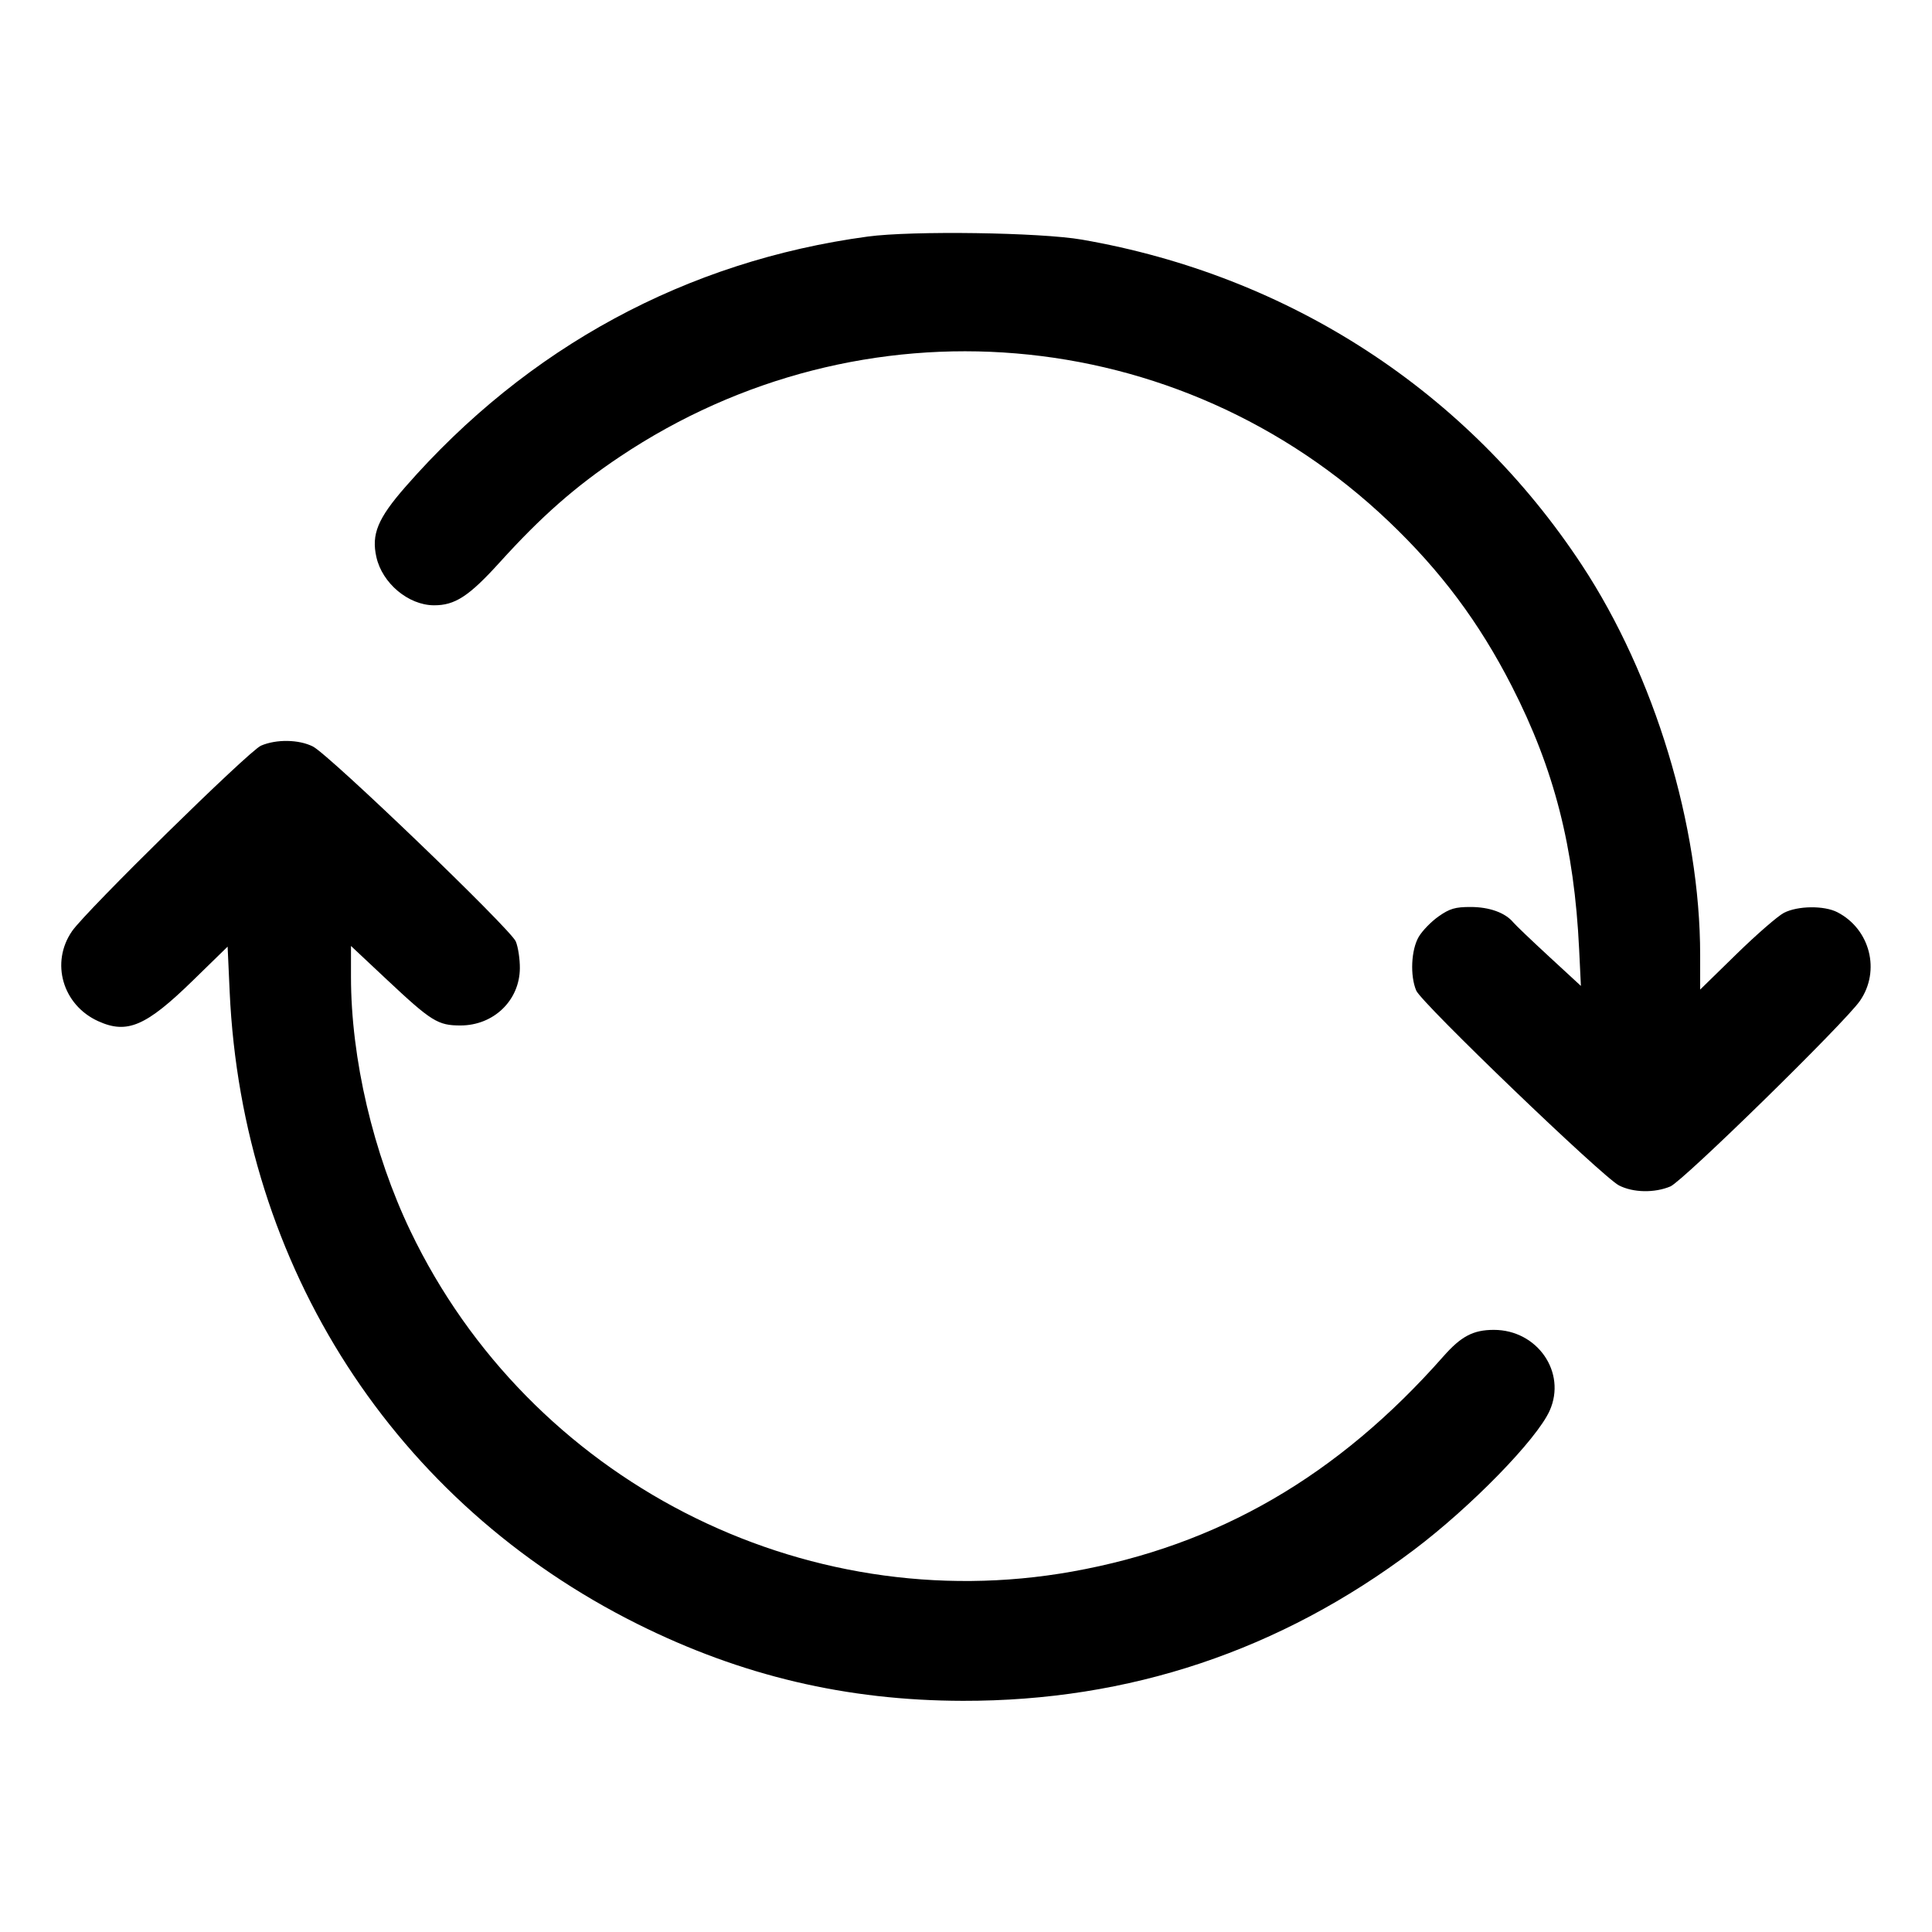 <svg xmlns="http://www.w3.org/2000/svg" width="512" height="512" viewBox="0 0 512 512"><path d="M229.973 62.690 C 181.930 69.181,139.800 91.993,107.413 129.051 C 100.108 137.409,98.386 141.580,99.746 147.630 C 101.305 154.570,108.206 160.362,114.969 160.408 C 120.564 160.446,124.283 158.022,132.433 149.026 C 143.498 136.810,152.446 128.942,164.267 121.032 C 228.340 78.158,312.372 85.218,367.992 138.147 C 381.797 151.284,391.985 164.914,400.621 181.797 C 411.901 203.848,417.187 224.500,418.490 251.600 L 418.956 261.279 410.551 253.530 C 405.929 249.268,401.643 245.175,401.029 244.434 C 398.906 241.877,394.713 240.364,389.732 240.360 C 385.650 240.356,384.184 240.787,381.240 242.856 C 379.283 244.232,376.914 246.671,375.976 248.277 C 373.963 251.724,373.647 258.561,375.317 262.517 C 376.710 265.817,424.716 311.945,429.064 314.161 C 432.819 316.076,438.442 316.184,442.657 314.423 C 445.988 313.032,488.870 271.058,492.895 265.249 C 498.416 257.283,495.615 246.244,486.933 241.755 C 483.424 239.940,476.421 240.020,472.752 241.917 C 471.134 242.754,465.479 247.671,460.185 252.844 L 450.560 262.249 450.560 253.118 C 450.560 218.865,438.479 179.013,419.226 149.760 C 388.961 103.773,341.769 73.053,286.720 63.504 C 275.691 61.590,241.717 61.103,229.973 62.690 M69.152 197.615 C 65.988 198.987,22.864 241.326,19.105 246.751 C 13.326 255.090,16.583 266.335,26.019 270.622 C 33.697 274.110,38.681 271.971,51.099 259.862 L 60.321 250.869 60.864 262.816 C 64.181 335.736,104.562 398.314,169.014 430.416 C 196.504 444.108,224.342 450.676,255.147 450.737 C 299.242 450.825,339.230 437.450,374.653 410.767 C 389.812 399.348,407.273 381.450,410.675 373.842 C 415.215 363.691,407.424 352.422,395.872 352.430 C 390.427 352.434,387.223 354.117,382.527 359.442 C 354.543 391.174,322.836 409.558,284.160 416.477 C 212.598 429.279,140.366 392.133,108.793 326.295 C 98.895 305.653,93.013 280.515,93.013 258.848 L 93.013 250.690 102.436 259.532 C 114.337 270.699,116.033 271.758,122.027 271.758 C 130.811 271.758,137.683 265.154,137.768 256.630 C 137.793 254.172,137.305 250.955,136.683 249.483 C 135.290 246.183,87.284 200.055,82.936 197.839 C 79.235 195.952,73.211 195.854,69.152 197.615 " stroke="none" fill-rule="evenodd" fill="black"></path></svg>